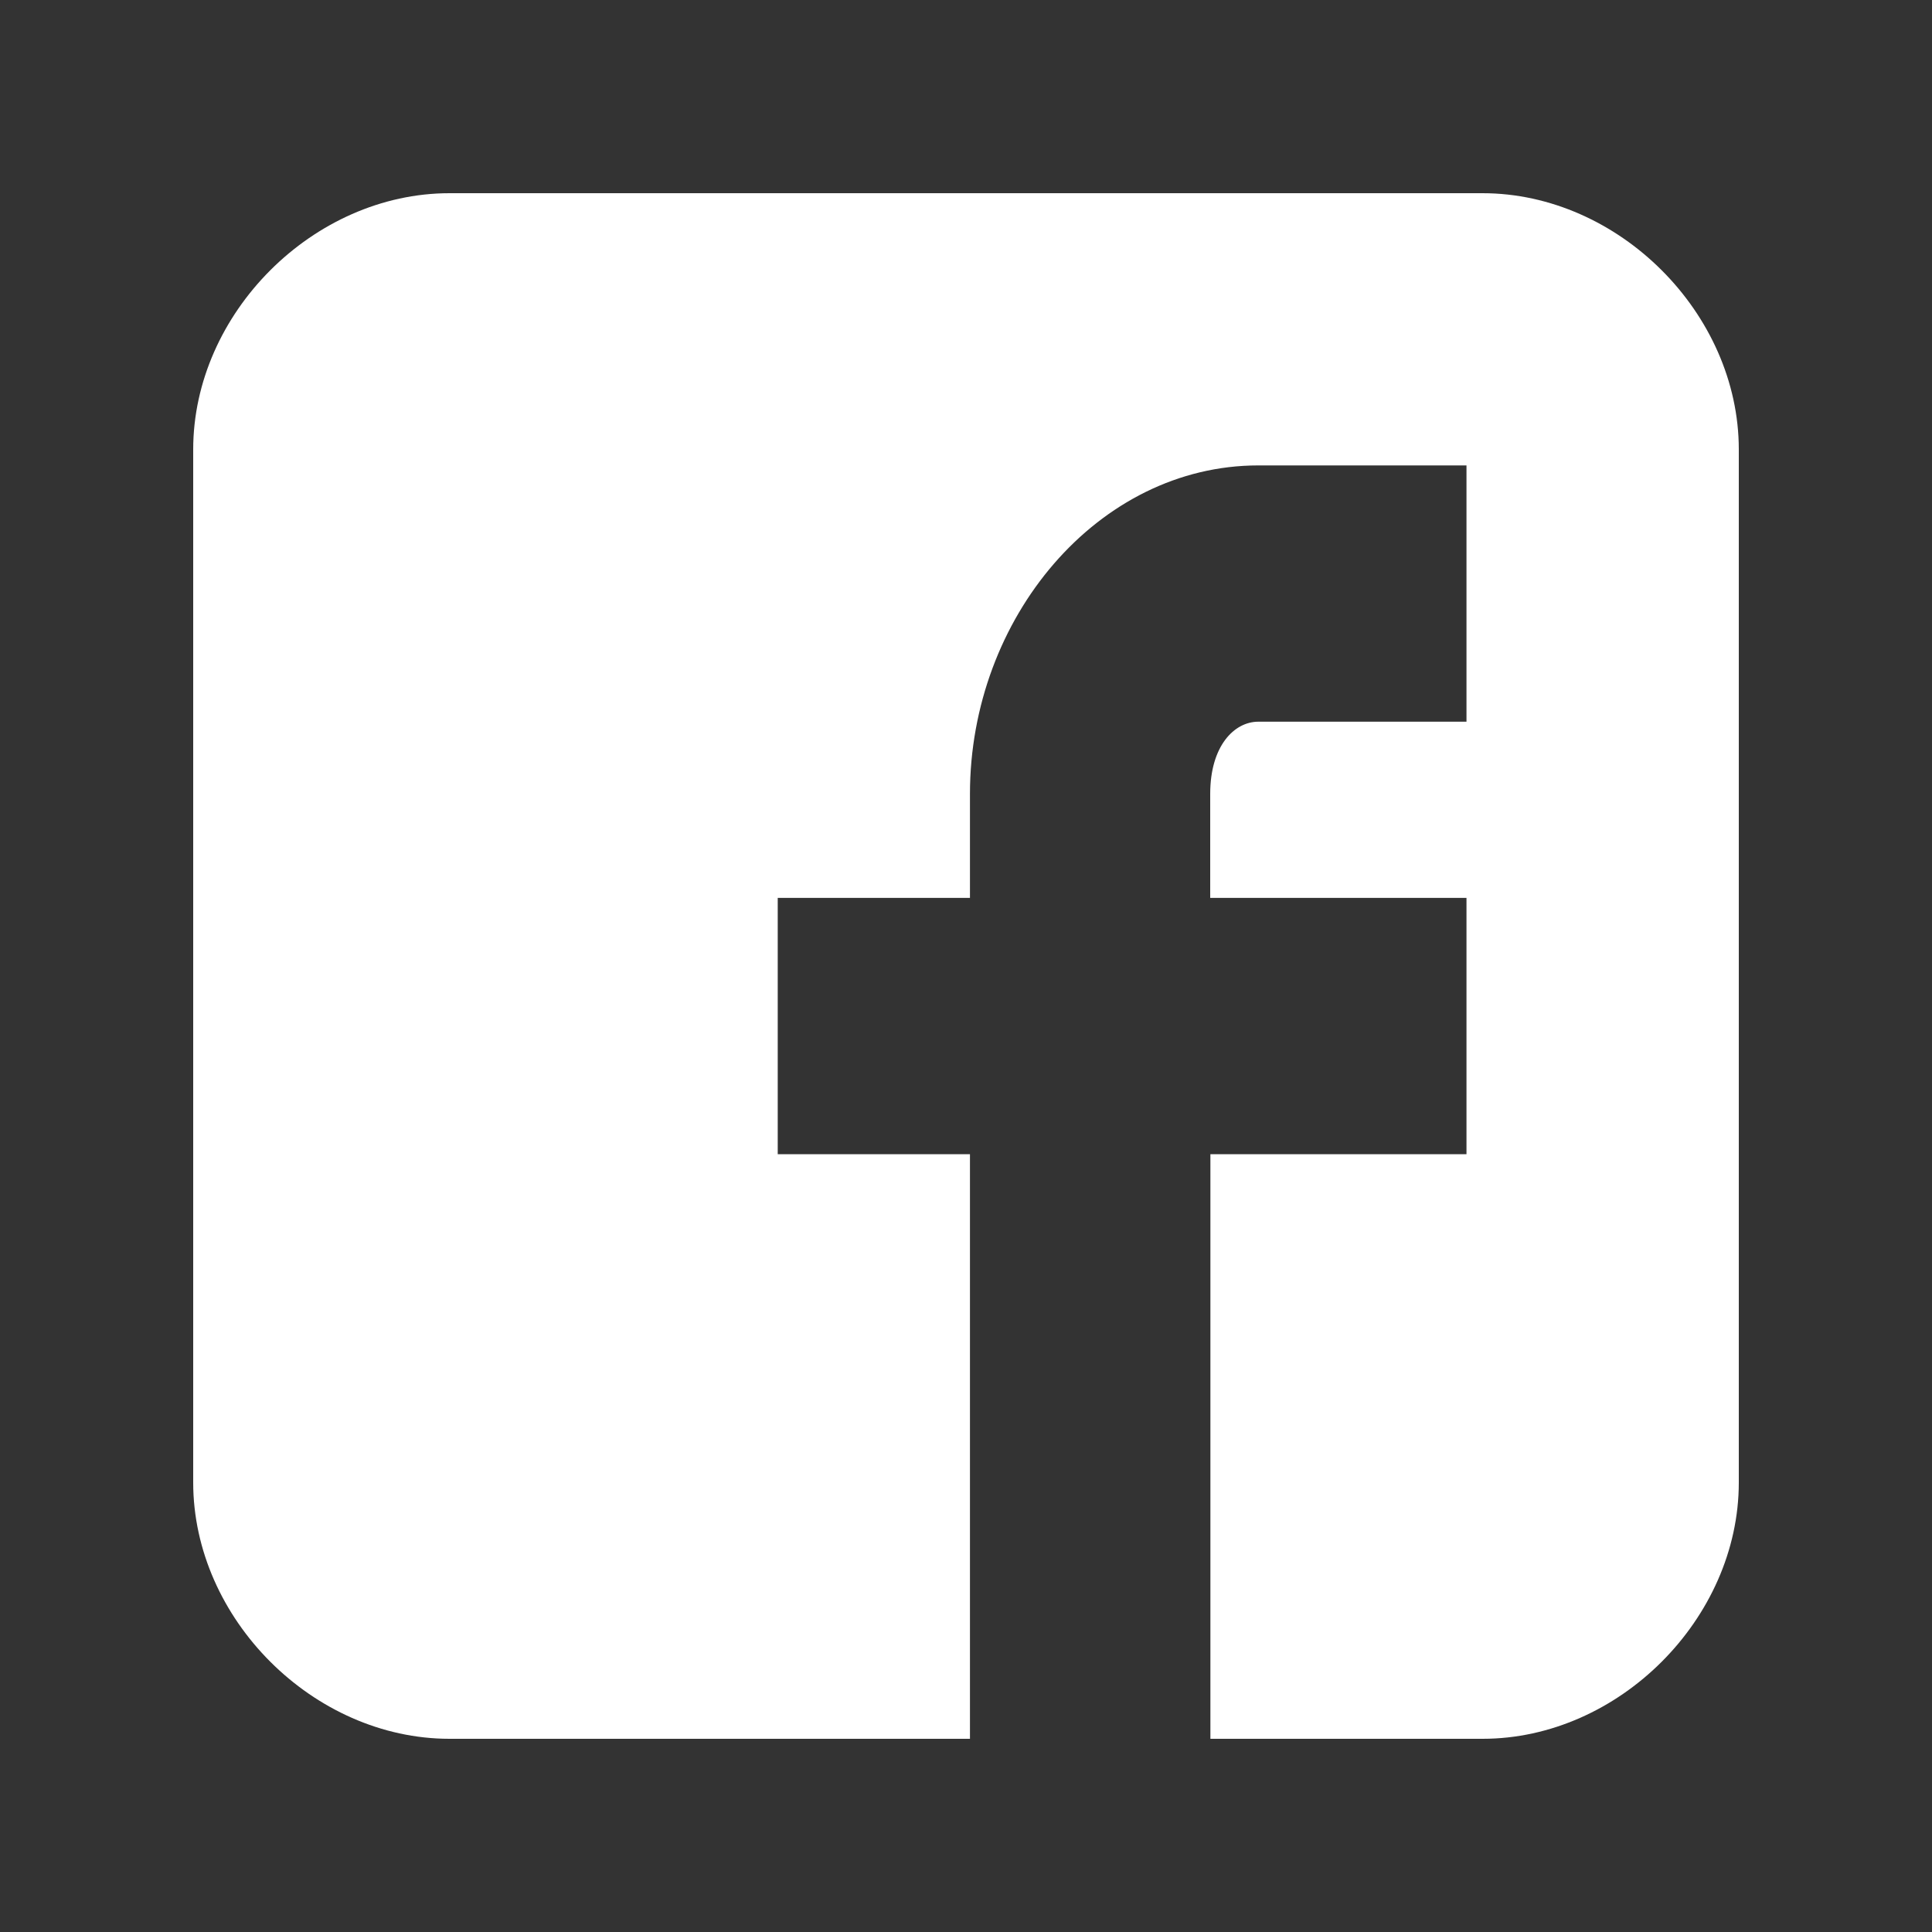 <svg width="20" height="20" fill="none" xmlns="http://www.w3.org/2000/svg"><rect width="100%" height="100%" fill="#333333" stroke="none"/><path d="M18 4.653C18 3.243 16.756 2 15.347 2H4.653C3.243 2 2 3.244 2 4.653v10.694C2 16.757 3.244 18 4.653 18h5.388v-6.052h-1.99V9.295h1.99V8.218c0-1.824 1.327-3.4 2.985-3.4h2.155v2.653h-2.155c-.249 0-.498.25-.498.747v1.077h2.653v2.653H12.53V18h2.818C16.757 18 18 16.756 18 15.347V4.653z" fill="#fff"/></svg>